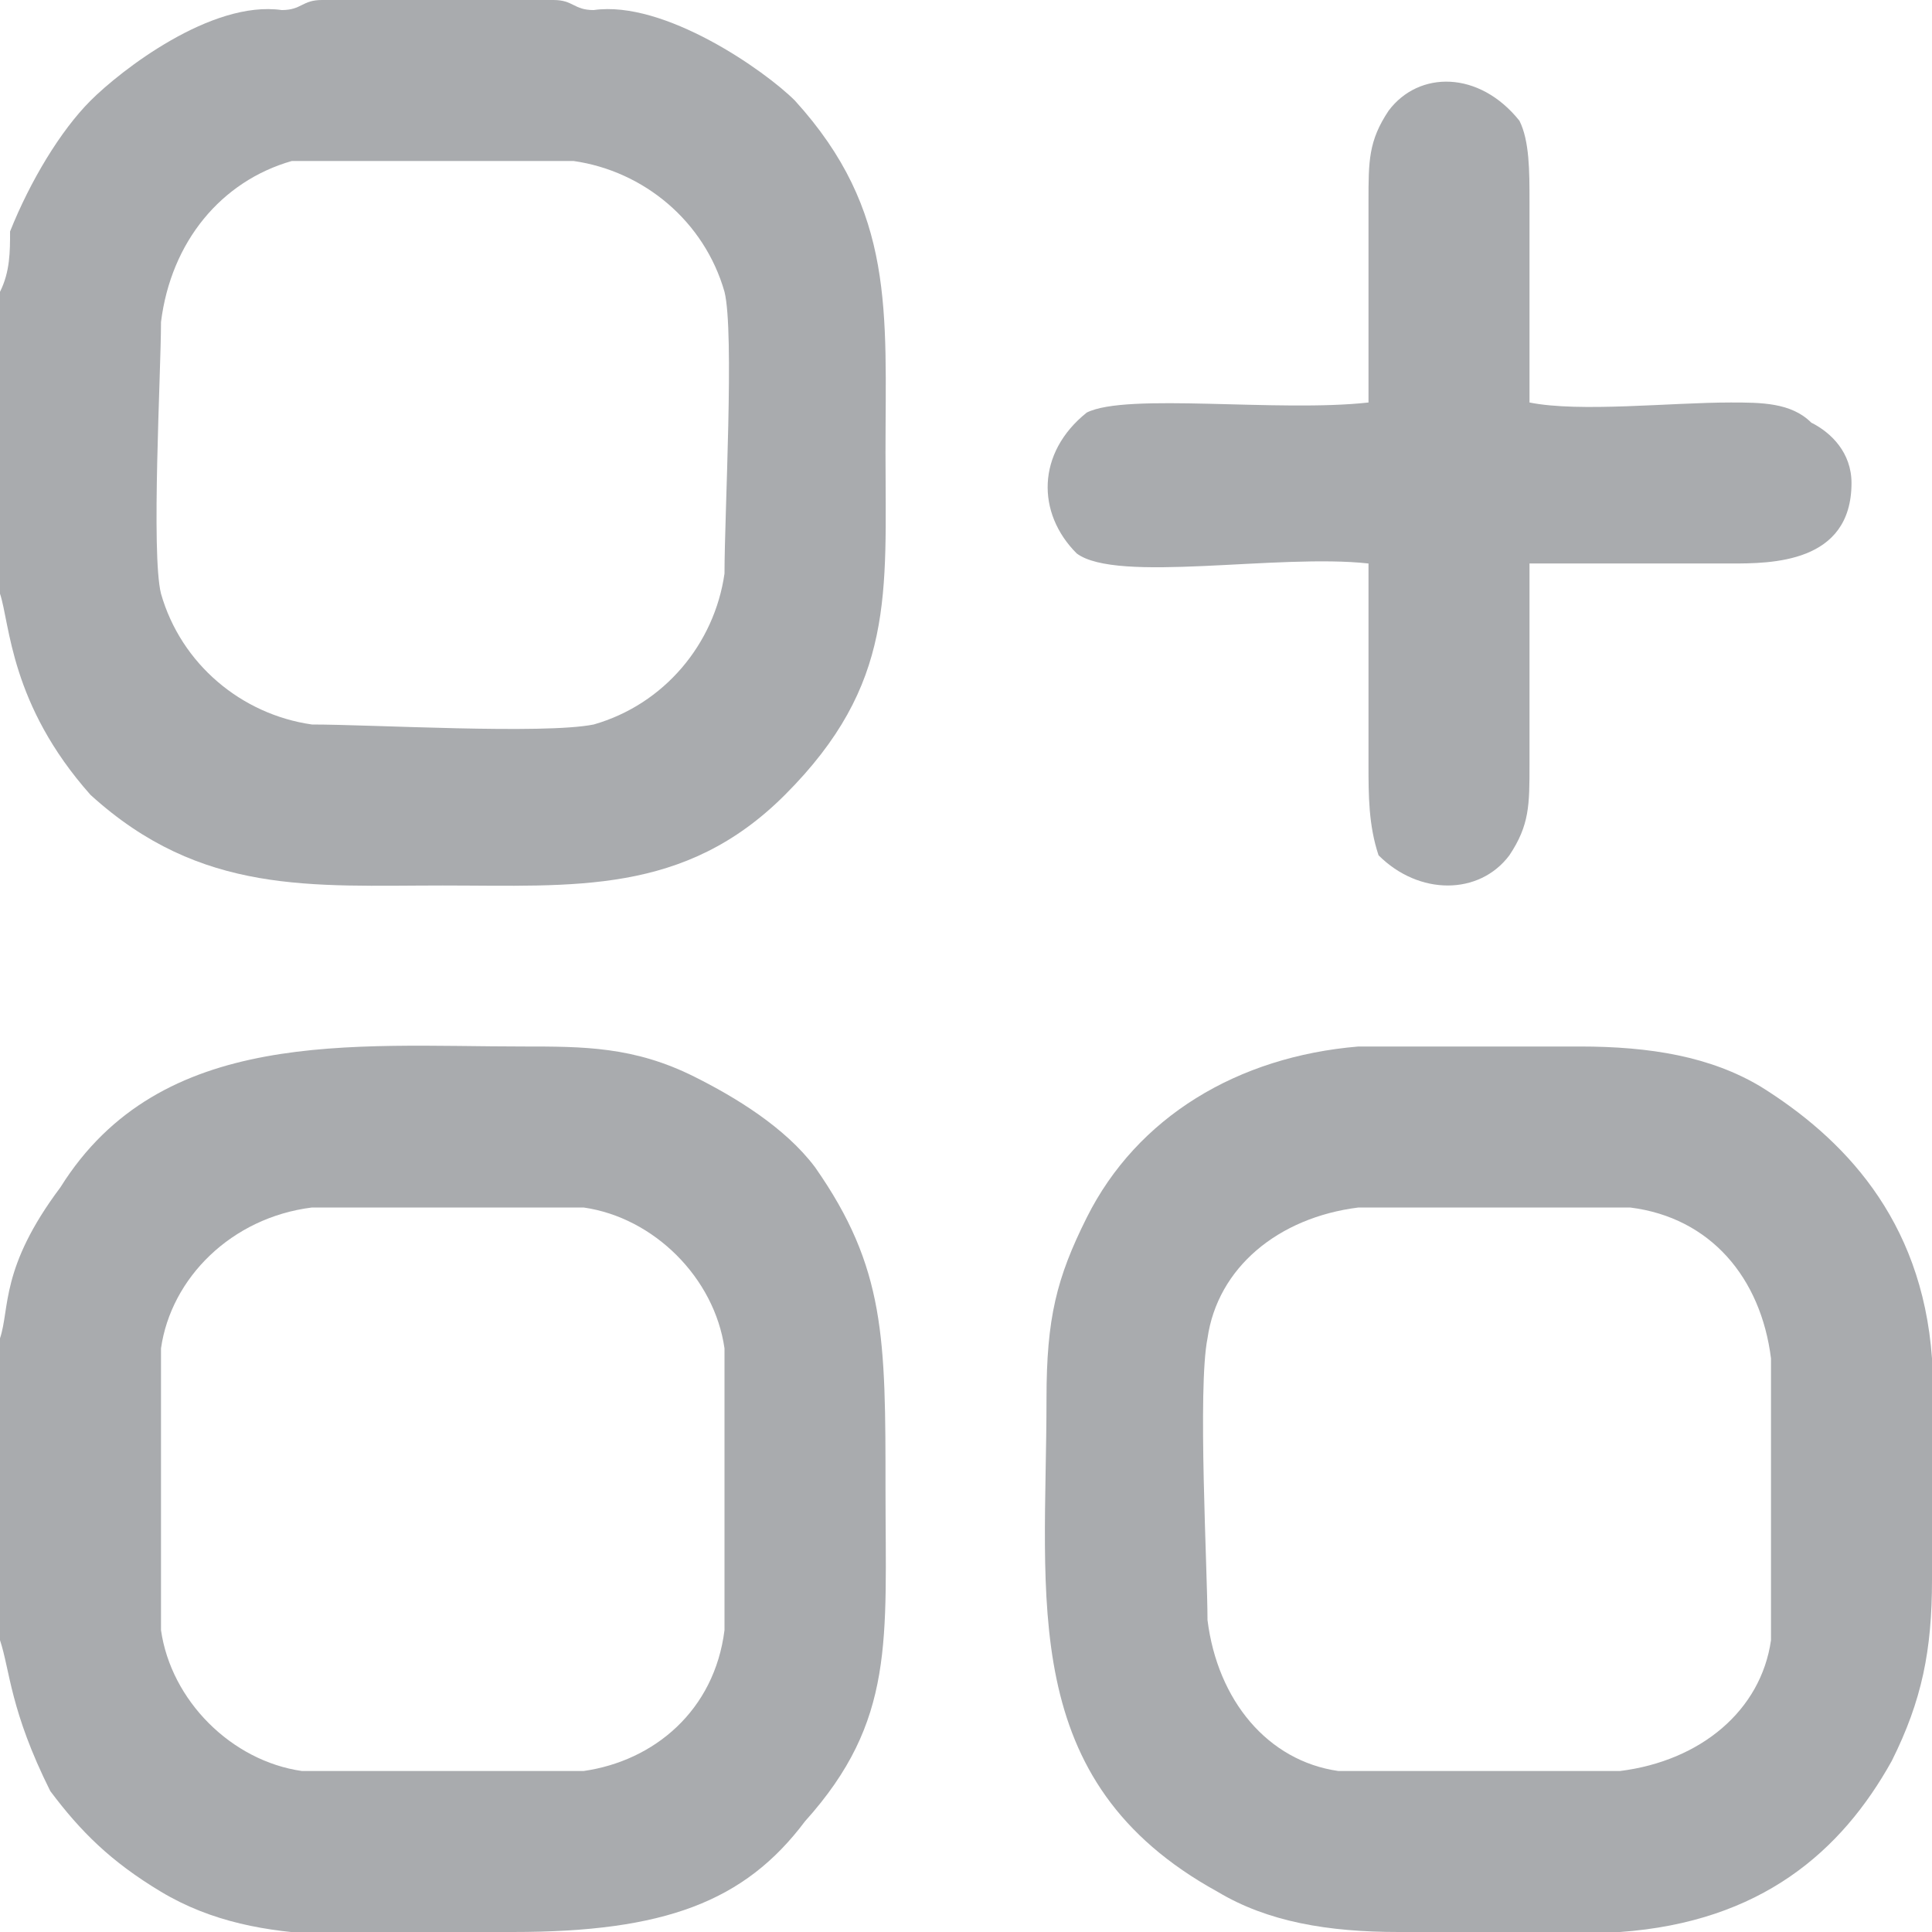 <?xml version="1.0" encoding="UTF-8"?>
<!DOCTYPE svg PUBLIC "-//W3C//DTD SVG 1.1//EN" "http://www.w3.org/Graphics/SVG/1.1/DTD/svg11.dtd">
<!-- Creator: CorelDRAW 2021 (64-Bit) -->
<svg xmlns="http://www.w3.org/2000/svg" xml:space="preserve" width="38px" height="38px" version="1.1" shape-rendering="geometricPrecision" text-rendering="geometricPrecision" image-rendering="optimizeQuality" fill-rule="evenodd" clip-rule="evenodd"
viewBox="0 0 1.92 1.92"
 xmlns:xlink="http://www.w3.org/1999/xlink"
 xmlns:xodm="http://www.corel.com/coreldraw/odm/2003">
 <g id="Camada_x0020_1">
  <g id="_1589024497536">
   <path fill="#A9ABAE" d="M1.2 1.61c0,-0.05 -0.01,-0.23 0,-0.28 0.01,-0.07 0.07,-0.12 0.15,-0.13 0.03,0 0.25,0 0.27,0 0.08,0.01 0.13,0.07 0.14,0.15 0,0.05 0,0.23 0,0.28 -0.01,0.07 -0.07,0.12 -0.15,0.13 -0.05,0 -0.23,0 -0.28,0 -0.07,-0.01 -0.12,-0.07 -0.13,-0.15zm0.15 -0.57c-0.12,0.01 -0.22,0.07 -0.27,0.17 -0.03,0.06 -0.04,0.1 -0.04,0.18 0,0.2 -0.03,0.38 0.17,0.49 0.05,0.03 0.11,0.04 0.18,0.04 0.07,0 0.15,0 0.22,0 0.14,-0.01 0.22,-0.08 0.27,-0.17 0.03,-0.06 0.04,-0.11 0.04,-0.18 0,-0.07 0,-0.15 0,-0.22 -0.01,-0.14 -0.09,-0.22 -0.17,-0.27 -0.05,-0.03 -0.11,-0.04 -0.18,-0.04 -0.07,0 -0.15,0 -0.22,0z"/>
   <path fill="#A9ABAE" d="M0.29 0.16c0.04,0 0.23,0 0.28,0 0.07,0.01 0.13,0.06 0.15,0.13 0.01,0.04 0,0.22 0,0.28 -0.01,0.07 -0.06,0.13 -0.13,0.15 -0.05,0.01 -0.22,0 -0.28,0 -0.07,-0.01 -0.13,-0.06 -0.15,-0.13 -0.01,-0.04 0,-0.22 0,-0.27 0.01,-0.08 0.06,-0.14 0.13,-0.16zm-0.01 -0.15c-0.07,-0.01 -0.16,0.06 -0.19,0.09 -0.03,0.03 -0.06,0.08 -0.08,0.13 0,0.02 0,0.04 -0.01,0.06l0 0.3c0.01,0.03 0.01,0.11 0.09,0.2 0.11,0.1 0.22,0.09 0.35,0.09 0.13,0 0.24,0.01 0.34,-0.09 0.11,-0.11 0.1,-0.2 0.1,-0.34 0,-0.14 0.01,-0.24 -0.09,-0.35 -0.03,-0.03 -0.13,-0.1 -0.2,-0.09 -0.02,0 -0.02,-0.01 -0.04,-0.01l-0.23 0c-0.02,0 -0.02,0.01 -0.04,0.01z"/>
   <path fill="#A9ABAE" d="M0.31 1.2c0.05,0 0.22,0 0.27,0 0.07,0.01 0.13,0.07 0.14,0.14 0,0.06 0,0.23 0,0.28 -0.01,0.08 -0.07,0.13 -0.14,0.14 -0.05,0 -0.23,0 -0.28,0 -0.07,-0.01 -0.13,-0.07 -0.14,-0.14 0,-0.06 0,-0.23 0,-0.28 0.01,-0.07 0.07,-0.13 0.15,-0.14zm-0.31 0.13l0 0.3c0.01,0.03 0.01,0.07 0.05,0.15 0.03,0.04 0.06,0.07 0.11,0.1 0.1,0.06 0.22,0.04 0.35,0.04 0.15,0 0.23,-0.03 0.29,-0.11 0.09,-0.1 0.08,-0.18 0.08,-0.33 0,-0.15 0,-0.22 -0.07,-0.32 -0.03,-0.04 -0.08,-0.07 -0.12,-0.09 -0.06,-0.03 -0.11,-0.03 -0.17,-0.03 -0.17,0 -0.36,-0.02 -0.46,0.14 -0.06,0.08 -0.05,0.12 -0.06,0.15z"/>
   <path fill="#A9ABAE" d="M1.36 0.4c-0.09,0.01 -0.24,-0.01 -0.28,0.01 -0.05,0.04 -0.05,0.1 -0.01,0.14 0.04,0.03 0.2,0 0.29,0.01 0,0.06 0,0.14 0,0.2 0,0.03 0,0.06 0.01,0.09 0.04,0.04 0.1,0.04 0.13,0 0.02,-0.03 0.02,-0.05 0.02,-0.09 0,-0.06 0,-0.14 0,-0.2 0.05,0 0.14,0 0.2,0 0.04,0 0.12,0 0.12,-0.08 0,-0.03 -0.02,-0.05 -0.04,-0.06 -0.02,-0.02 -0.05,-0.02 -0.08,-0.02 -0.06,0 -0.15,0.01 -0.2,0 0,-0.06 0,-0.13 0,-0.2 0,-0.03 0,-0.06 -0.01,-0.08 -0.04,-0.05 -0.1,-0.05 -0.13,-0.01 -0.02,0.03 -0.02,0.05 -0.02,0.09 0,0.06 0,0.14 0,0.2z"/>
  </g>
 </g>
</svg>
